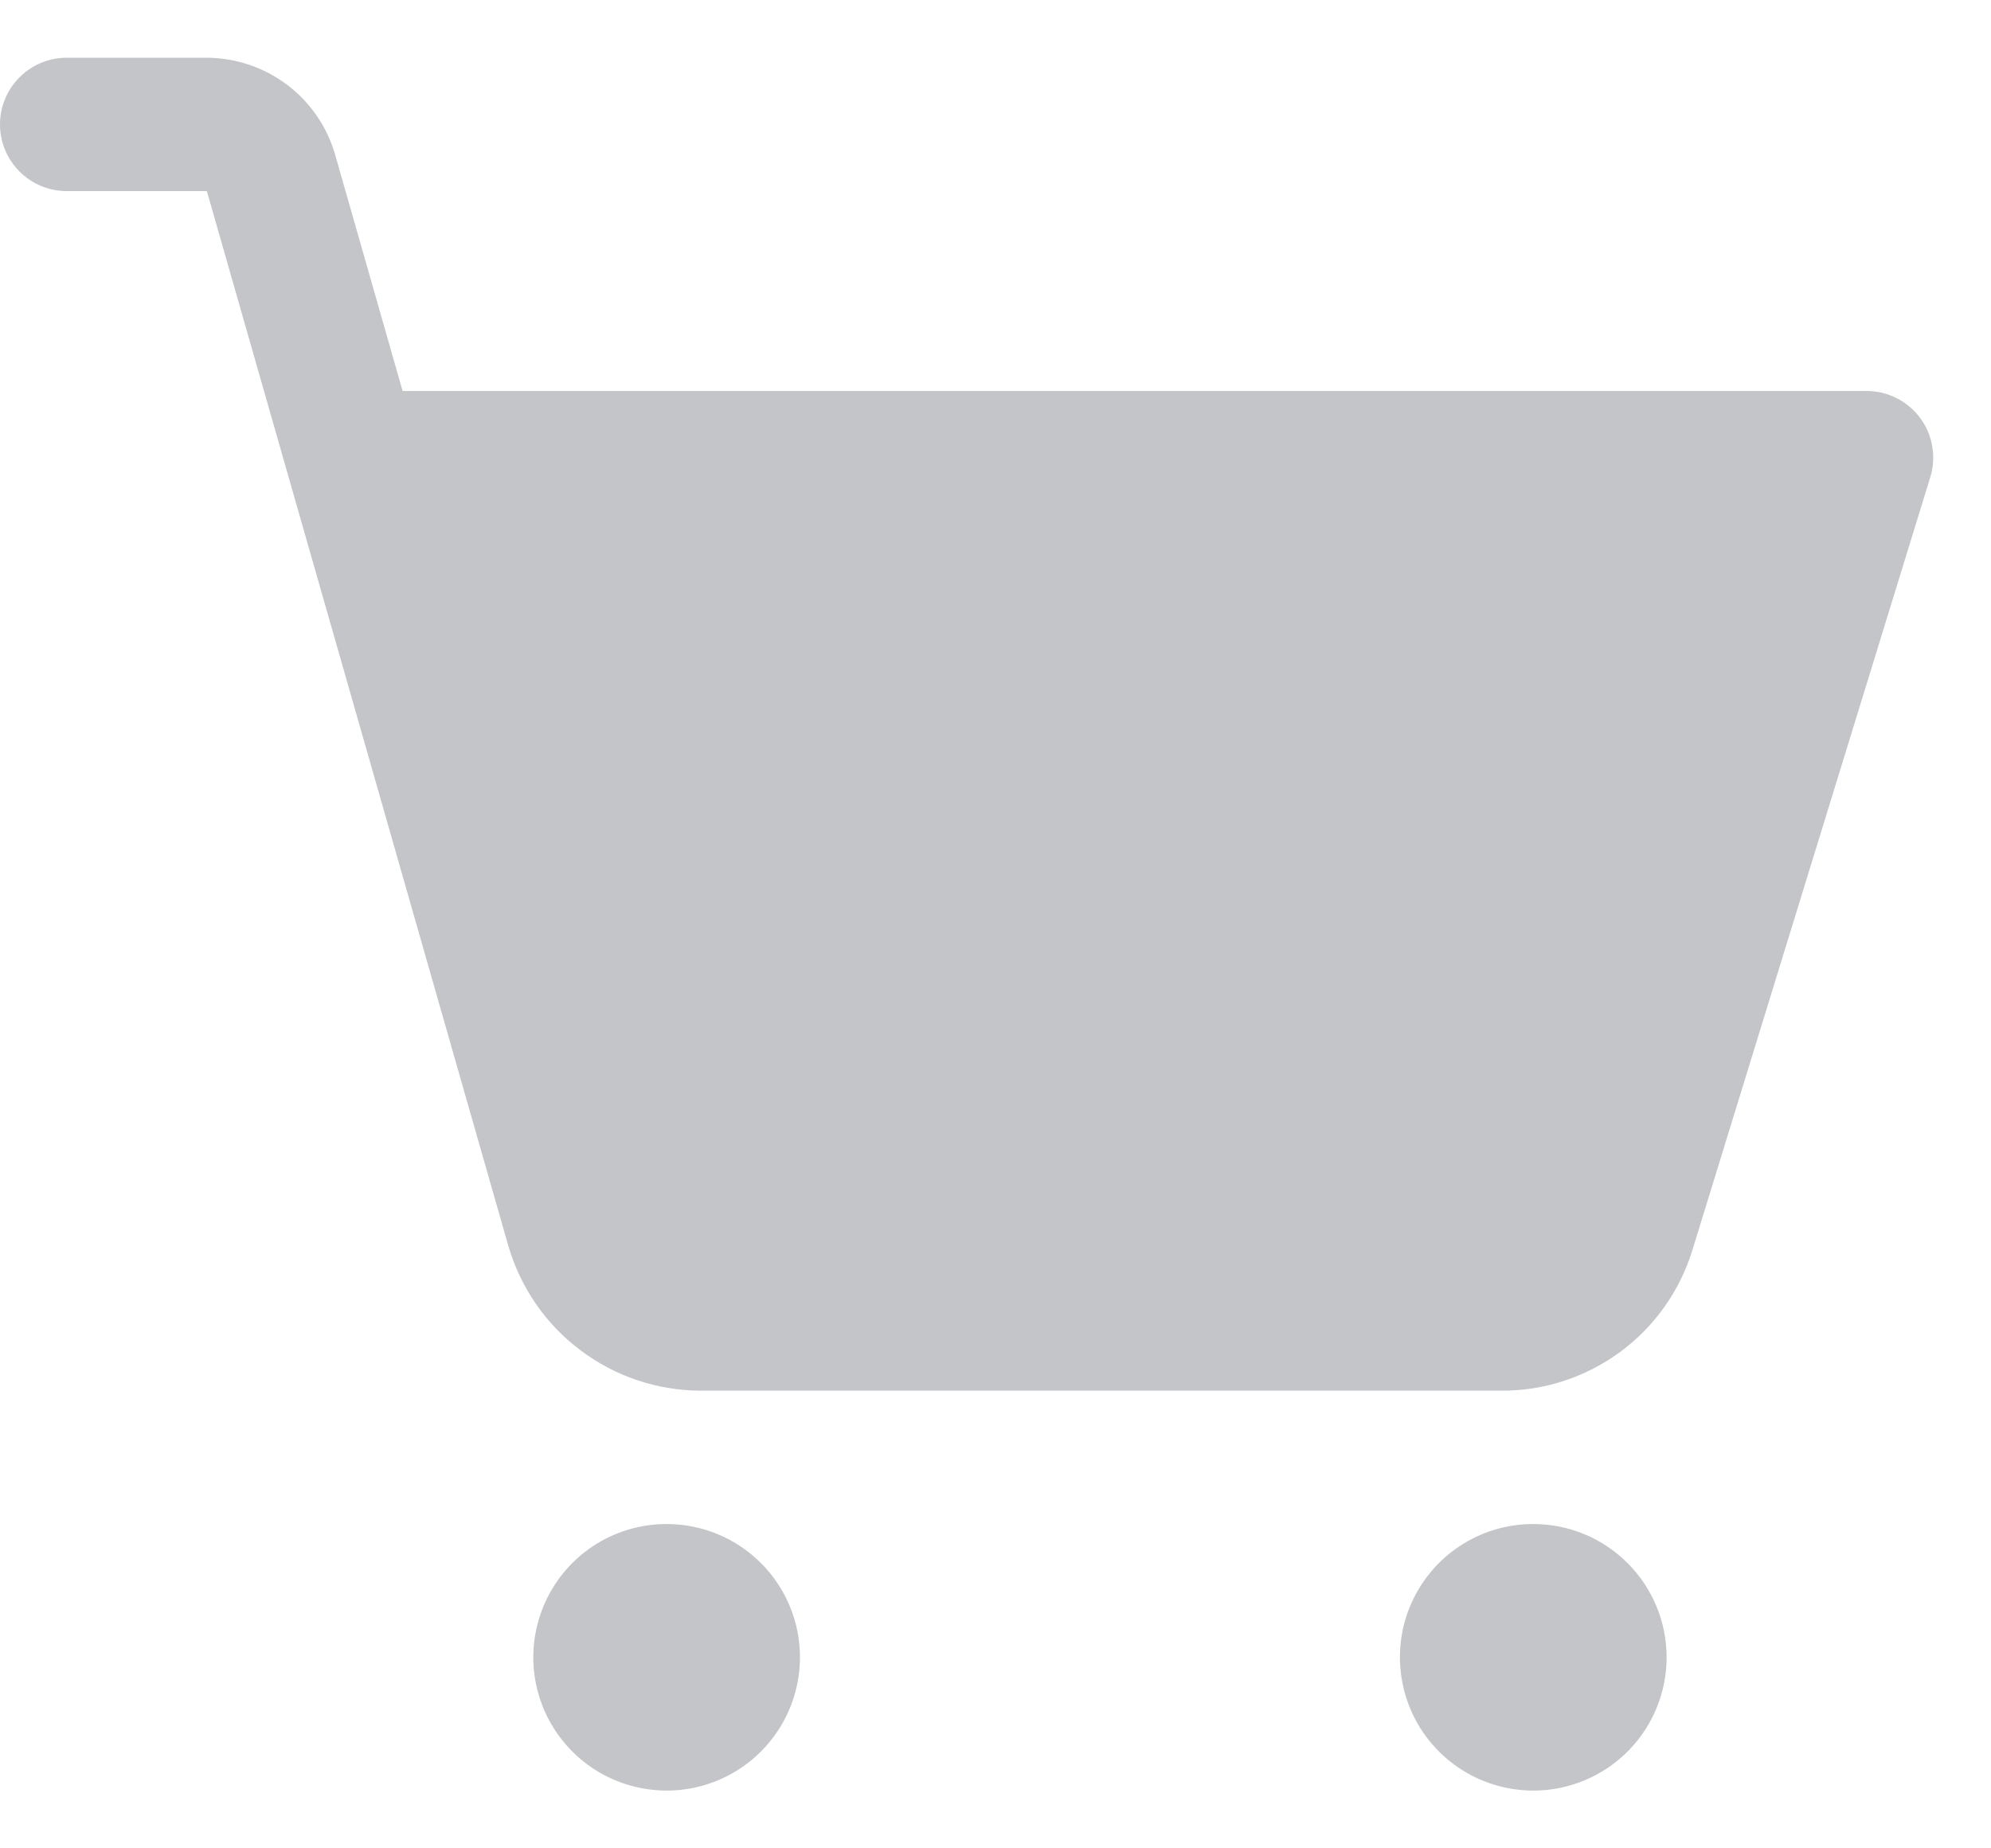 <svg width="28" height="26" viewBox="0 0 28 26" fill="none" xmlns="http://www.w3.org/2000/svg">
<path d="M11.25 23.312C11.25 23.683 11.14 24.046 10.934 24.354C10.728 24.663 10.435 24.903 10.092 25.045C9.75 25.187 9.373 25.224 9.009 25.151C8.645 25.079 8.311 24.901 8.049 24.638C7.787 24.376 7.608 24.042 7.536 23.678C7.464 23.315 7.501 22.938 7.643 22.595C7.785 22.252 8.025 21.959 8.333 21.753C8.642 21.547 9.004 21.438 9.375 21.438C9.872 21.438 10.349 21.635 10.701 21.987C11.053 22.338 11.25 22.815 11.25 23.312ZM21.562 21.438C21.192 21.438 20.829 21.547 20.521 21.753C20.212 21.959 19.972 22.252 19.83 22.595C19.688 22.938 19.651 23.315 19.724 23.678C19.796 24.042 19.974 24.376 20.237 24.638C20.499 24.901 20.833 25.079 21.197 25.151C21.56 25.224 21.937 25.187 22.28 25.045C22.623 24.903 22.916 24.663 23.122 24.354C23.328 24.046 23.438 23.683 23.438 23.312C23.438 22.815 23.24 22.338 22.888 21.987C22.537 21.635 22.06 21.438 21.562 21.438ZM27.005 5.881C26.918 5.763 26.804 5.667 26.673 5.601C26.542 5.534 26.397 5.5 26.25 5.5H5.662L4.712 2.172C4.599 1.781 4.362 1.437 4.037 1.192C3.711 0.947 3.316 0.814 2.909 0.812H0.938C0.689 0.812 0.45 0.911 0.275 1.087C0.099 1.263 0 1.501 0 1.75C0 1.999 0.099 2.237 0.275 2.413C0.45 2.589 0.689 2.688 0.938 2.688H2.909L7.148 17.522C7.318 18.109 7.673 18.625 8.161 18.992C8.648 19.36 9.241 19.56 9.852 19.562H21.115C21.717 19.565 22.303 19.373 22.788 19.015C23.272 18.657 23.628 18.153 23.803 17.577L27.146 6.713C27.189 6.573 27.199 6.425 27.174 6.28C27.15 6.136 27.092 5.999 27.005 5.881Z" fill="#C3C5C8"/>
</svg>
